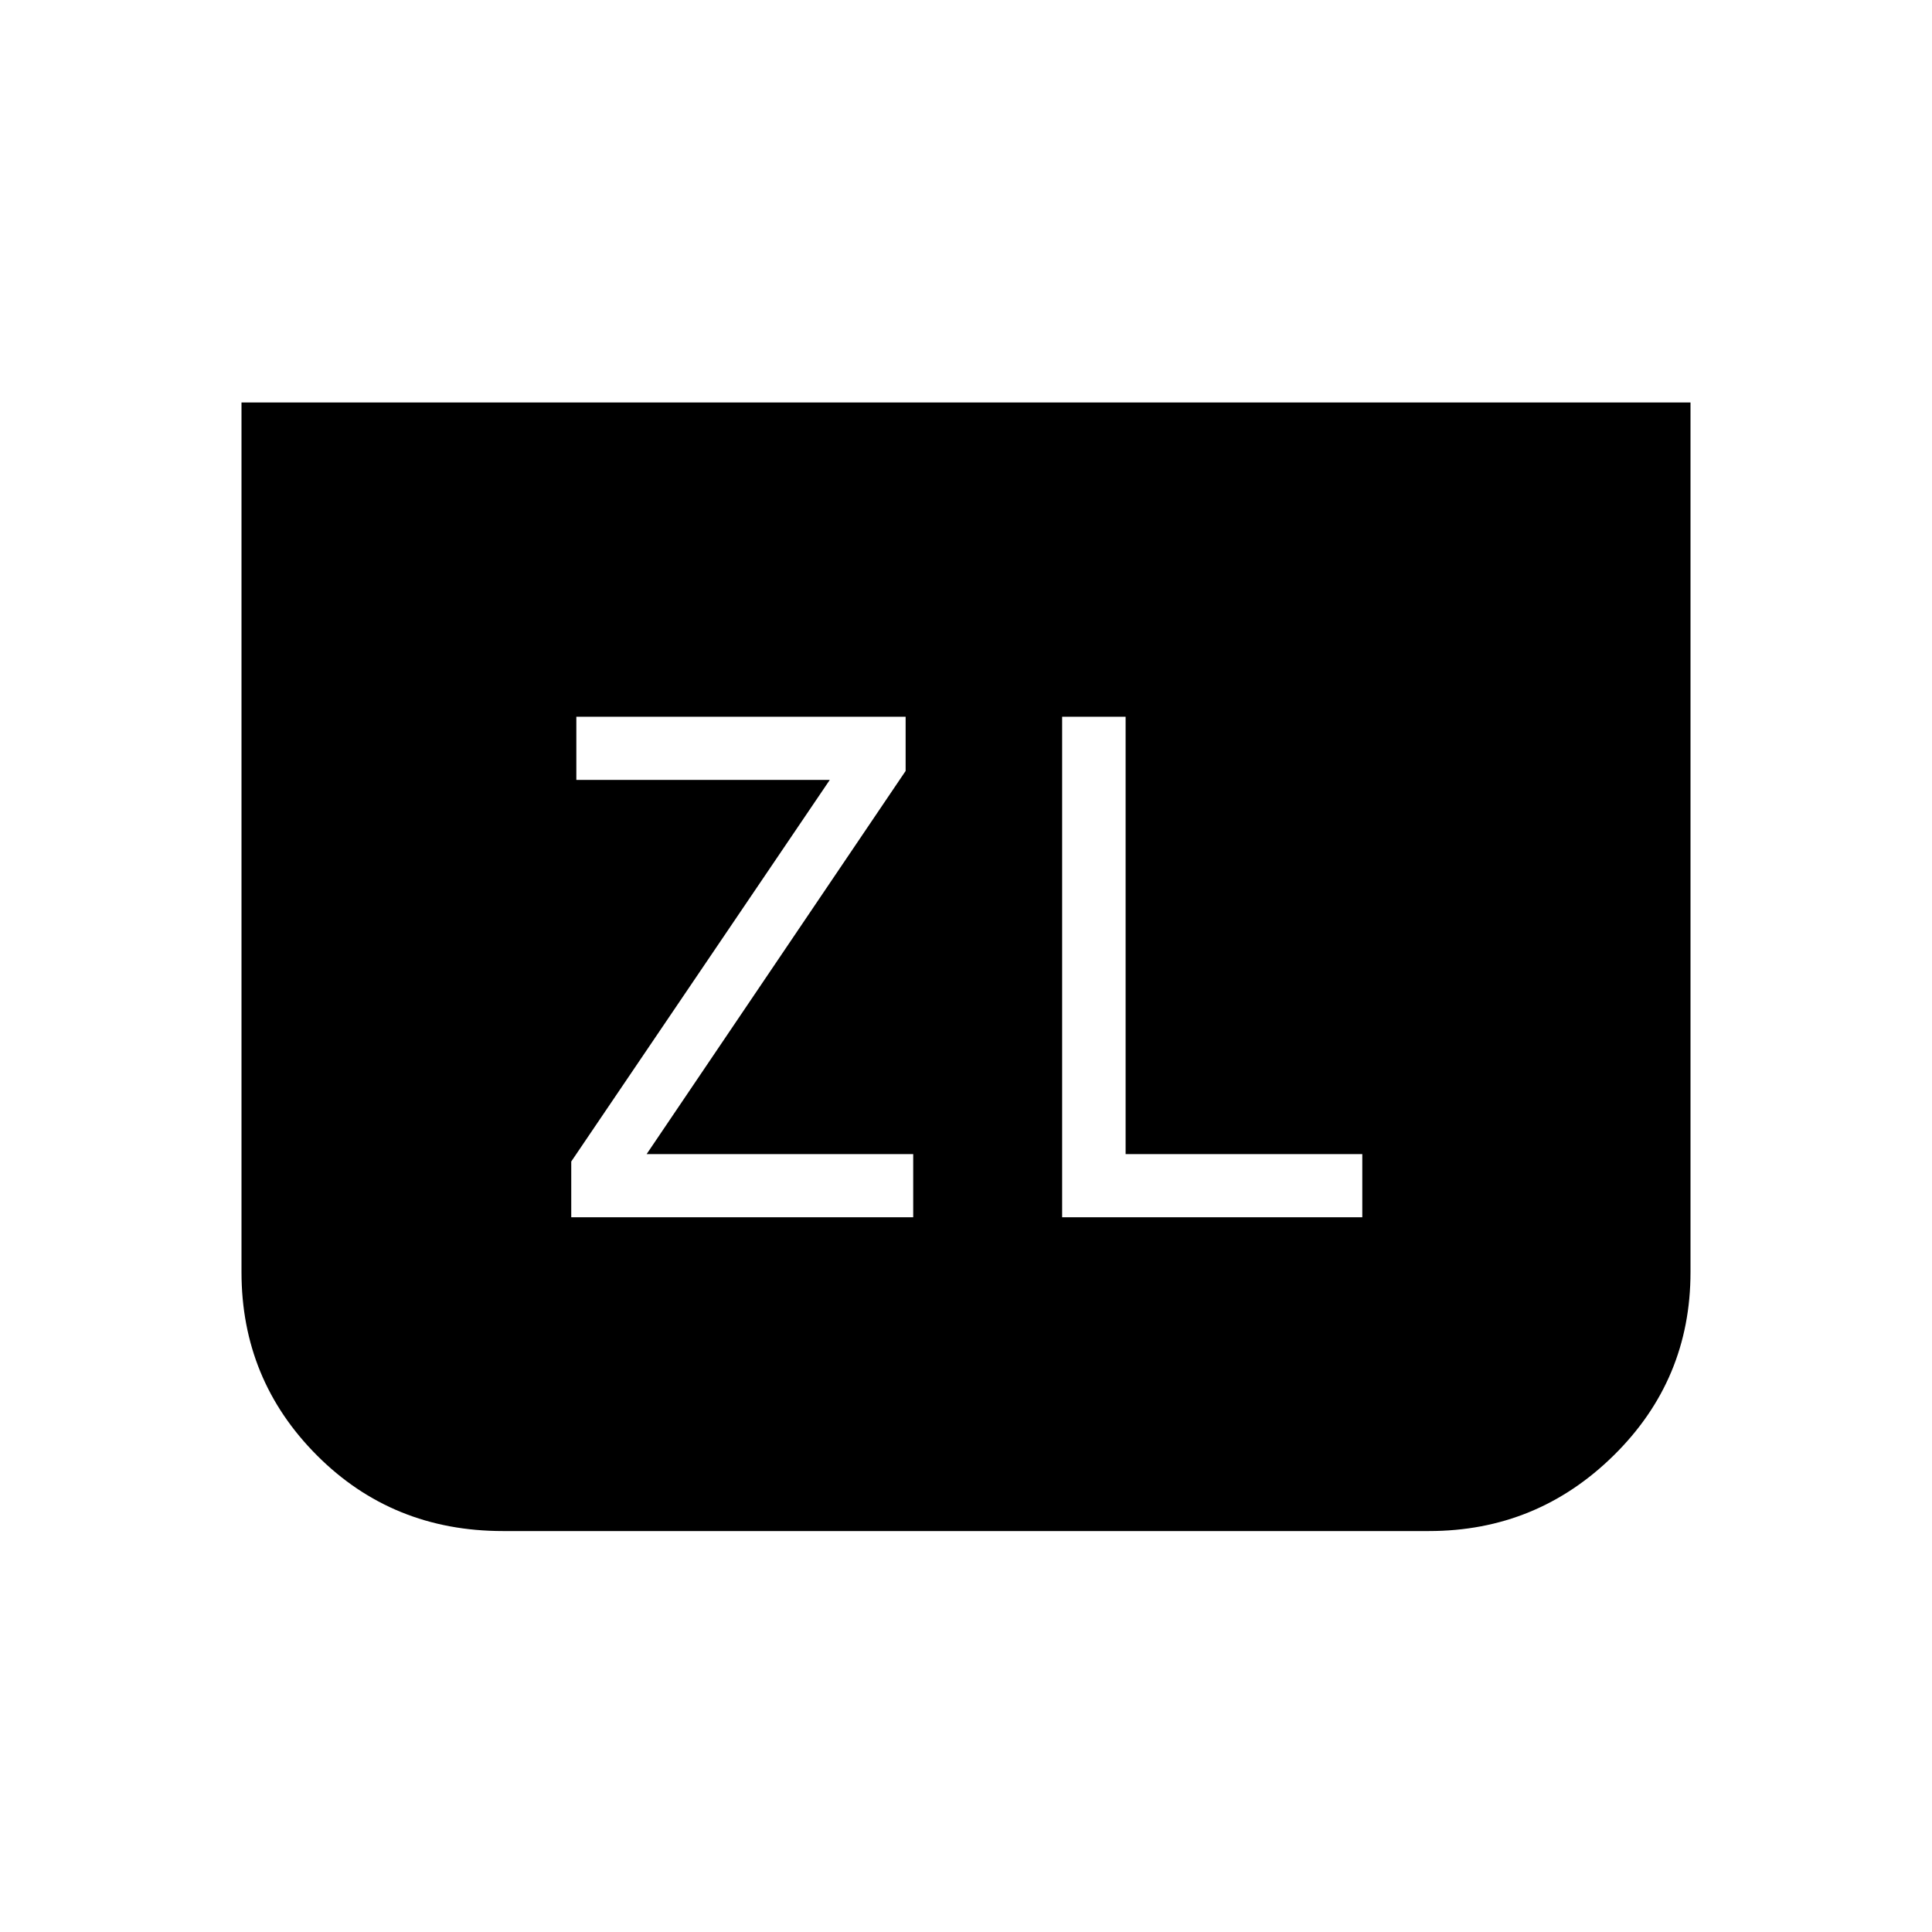 <svg xmlns="http://www.w3.org/2000/svg" height="48" viewBox="0 -960 960 960" width="48"><path d="M283.85-355.15h169.92v-31.39H321.31L450-576.92v-26.93H286.38v31.39h125.93L283.85-382.85v27.7ZM840-760v432.15q0 53.47-38.16 91.04-38.17 37.58-91.76 37.58H249.92q-54.91 0-92.41-37.58Q120-274.38 120-327.85V-760h720ZM527.77-355.15h149.15v-31.39H559.31v-217.31h-31.54v248.7Z"/></svg>